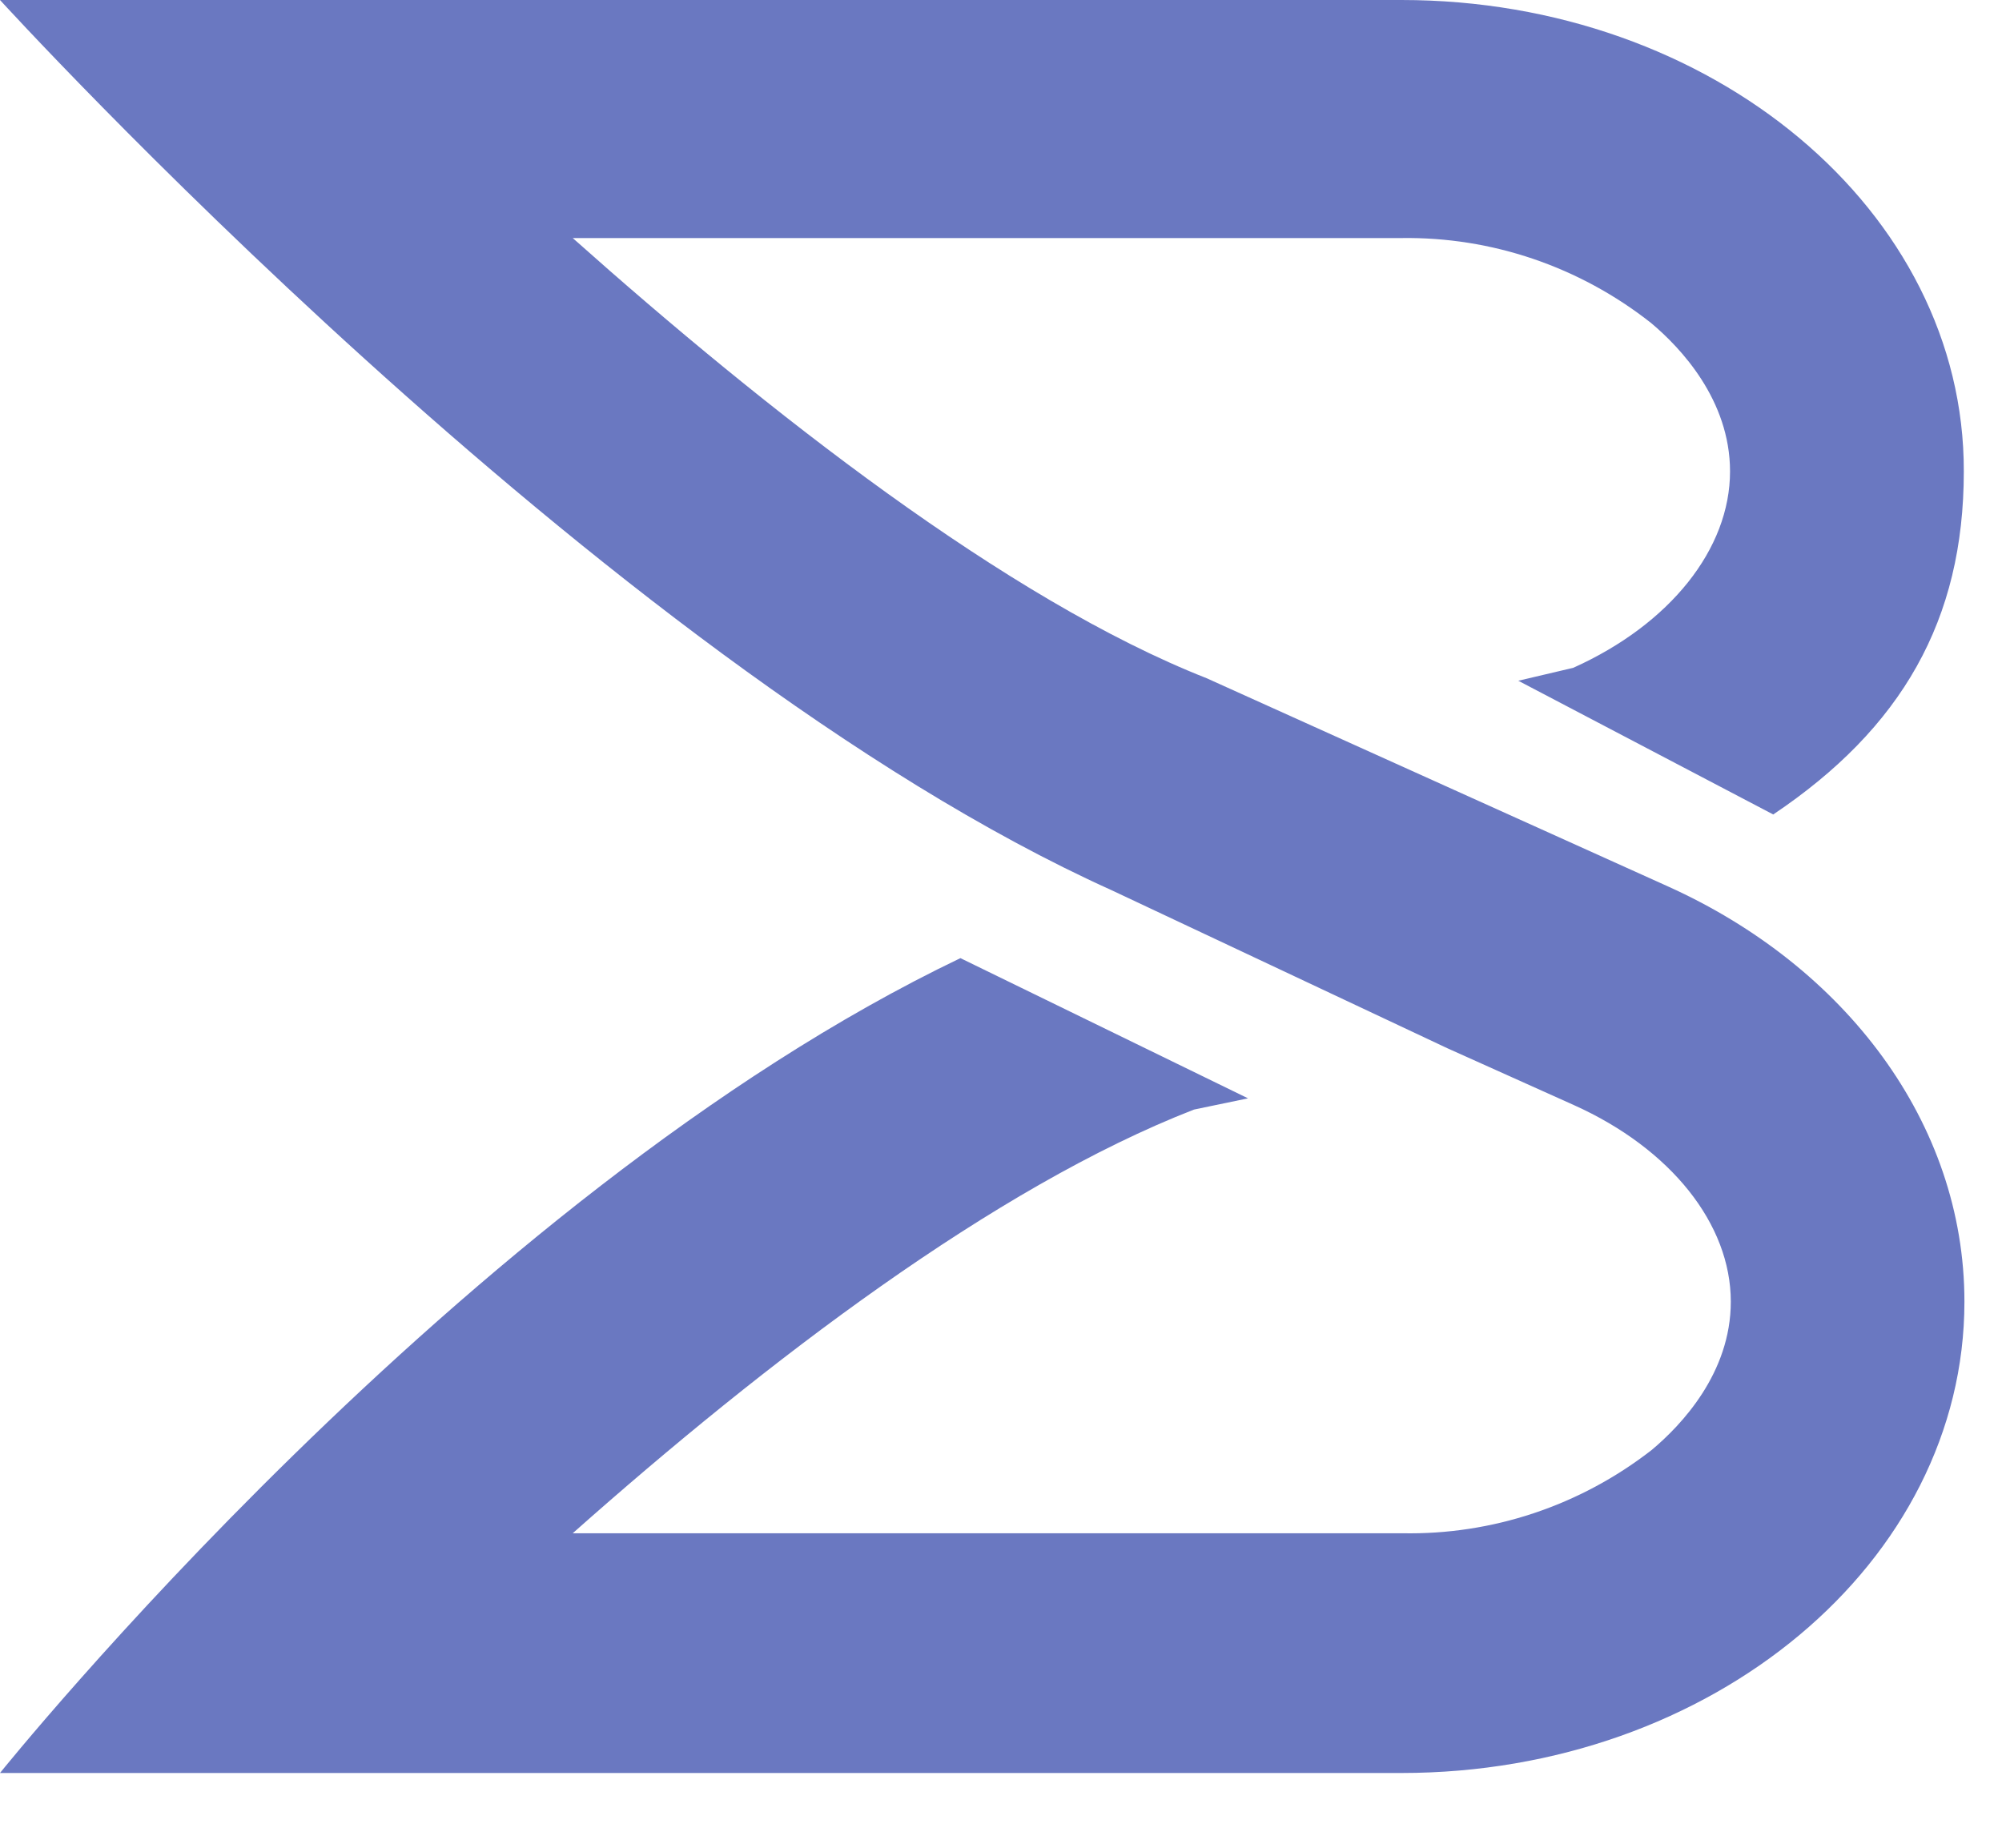 <svg width="26" height="24" viewBox="0 0 26 24" fill="none" xmlns="http://www.w3.org/2000/svg">
<path d="M18.794 13.614L20.443 14.355C21.7 14.921 22.478 15.9 22.478 16.907C22.478 17.835 21.835 18.511 21.451 18.833C20.52 19.558 19.376 19.939 18.206 19.915H7.438C9.955 17.68 12.915 15.421 15.506 14.412L16.208 14.266L12.473 12.445C6.017 15.535 0 23.029 0 23.029H18.201C22.235 23.029 25.512 20.291 25.512 16.907C25.512 14.577 23.955 12.548 21.663 11.514L15.67 8.809C13.079 7.789 9.955 5.335 7.438 3.092H18.201C19.371 3.075 20.513 3.463 21.441 4.194C21.825 4.515 22.468 5.195 22.468 6.123C22.468 7.129 21.69 8.108 20.432 8.674L19.718 8.842L23.029 10.579C24.699 9.458 25.504 8.054 25.504 6.123C25.512 2.741 22.235 0 18.201 0H0C0 0 7.817 8.576 14.437 11.563L18.794 13.614Z" fill="#6A78C1"/>
</svg>
